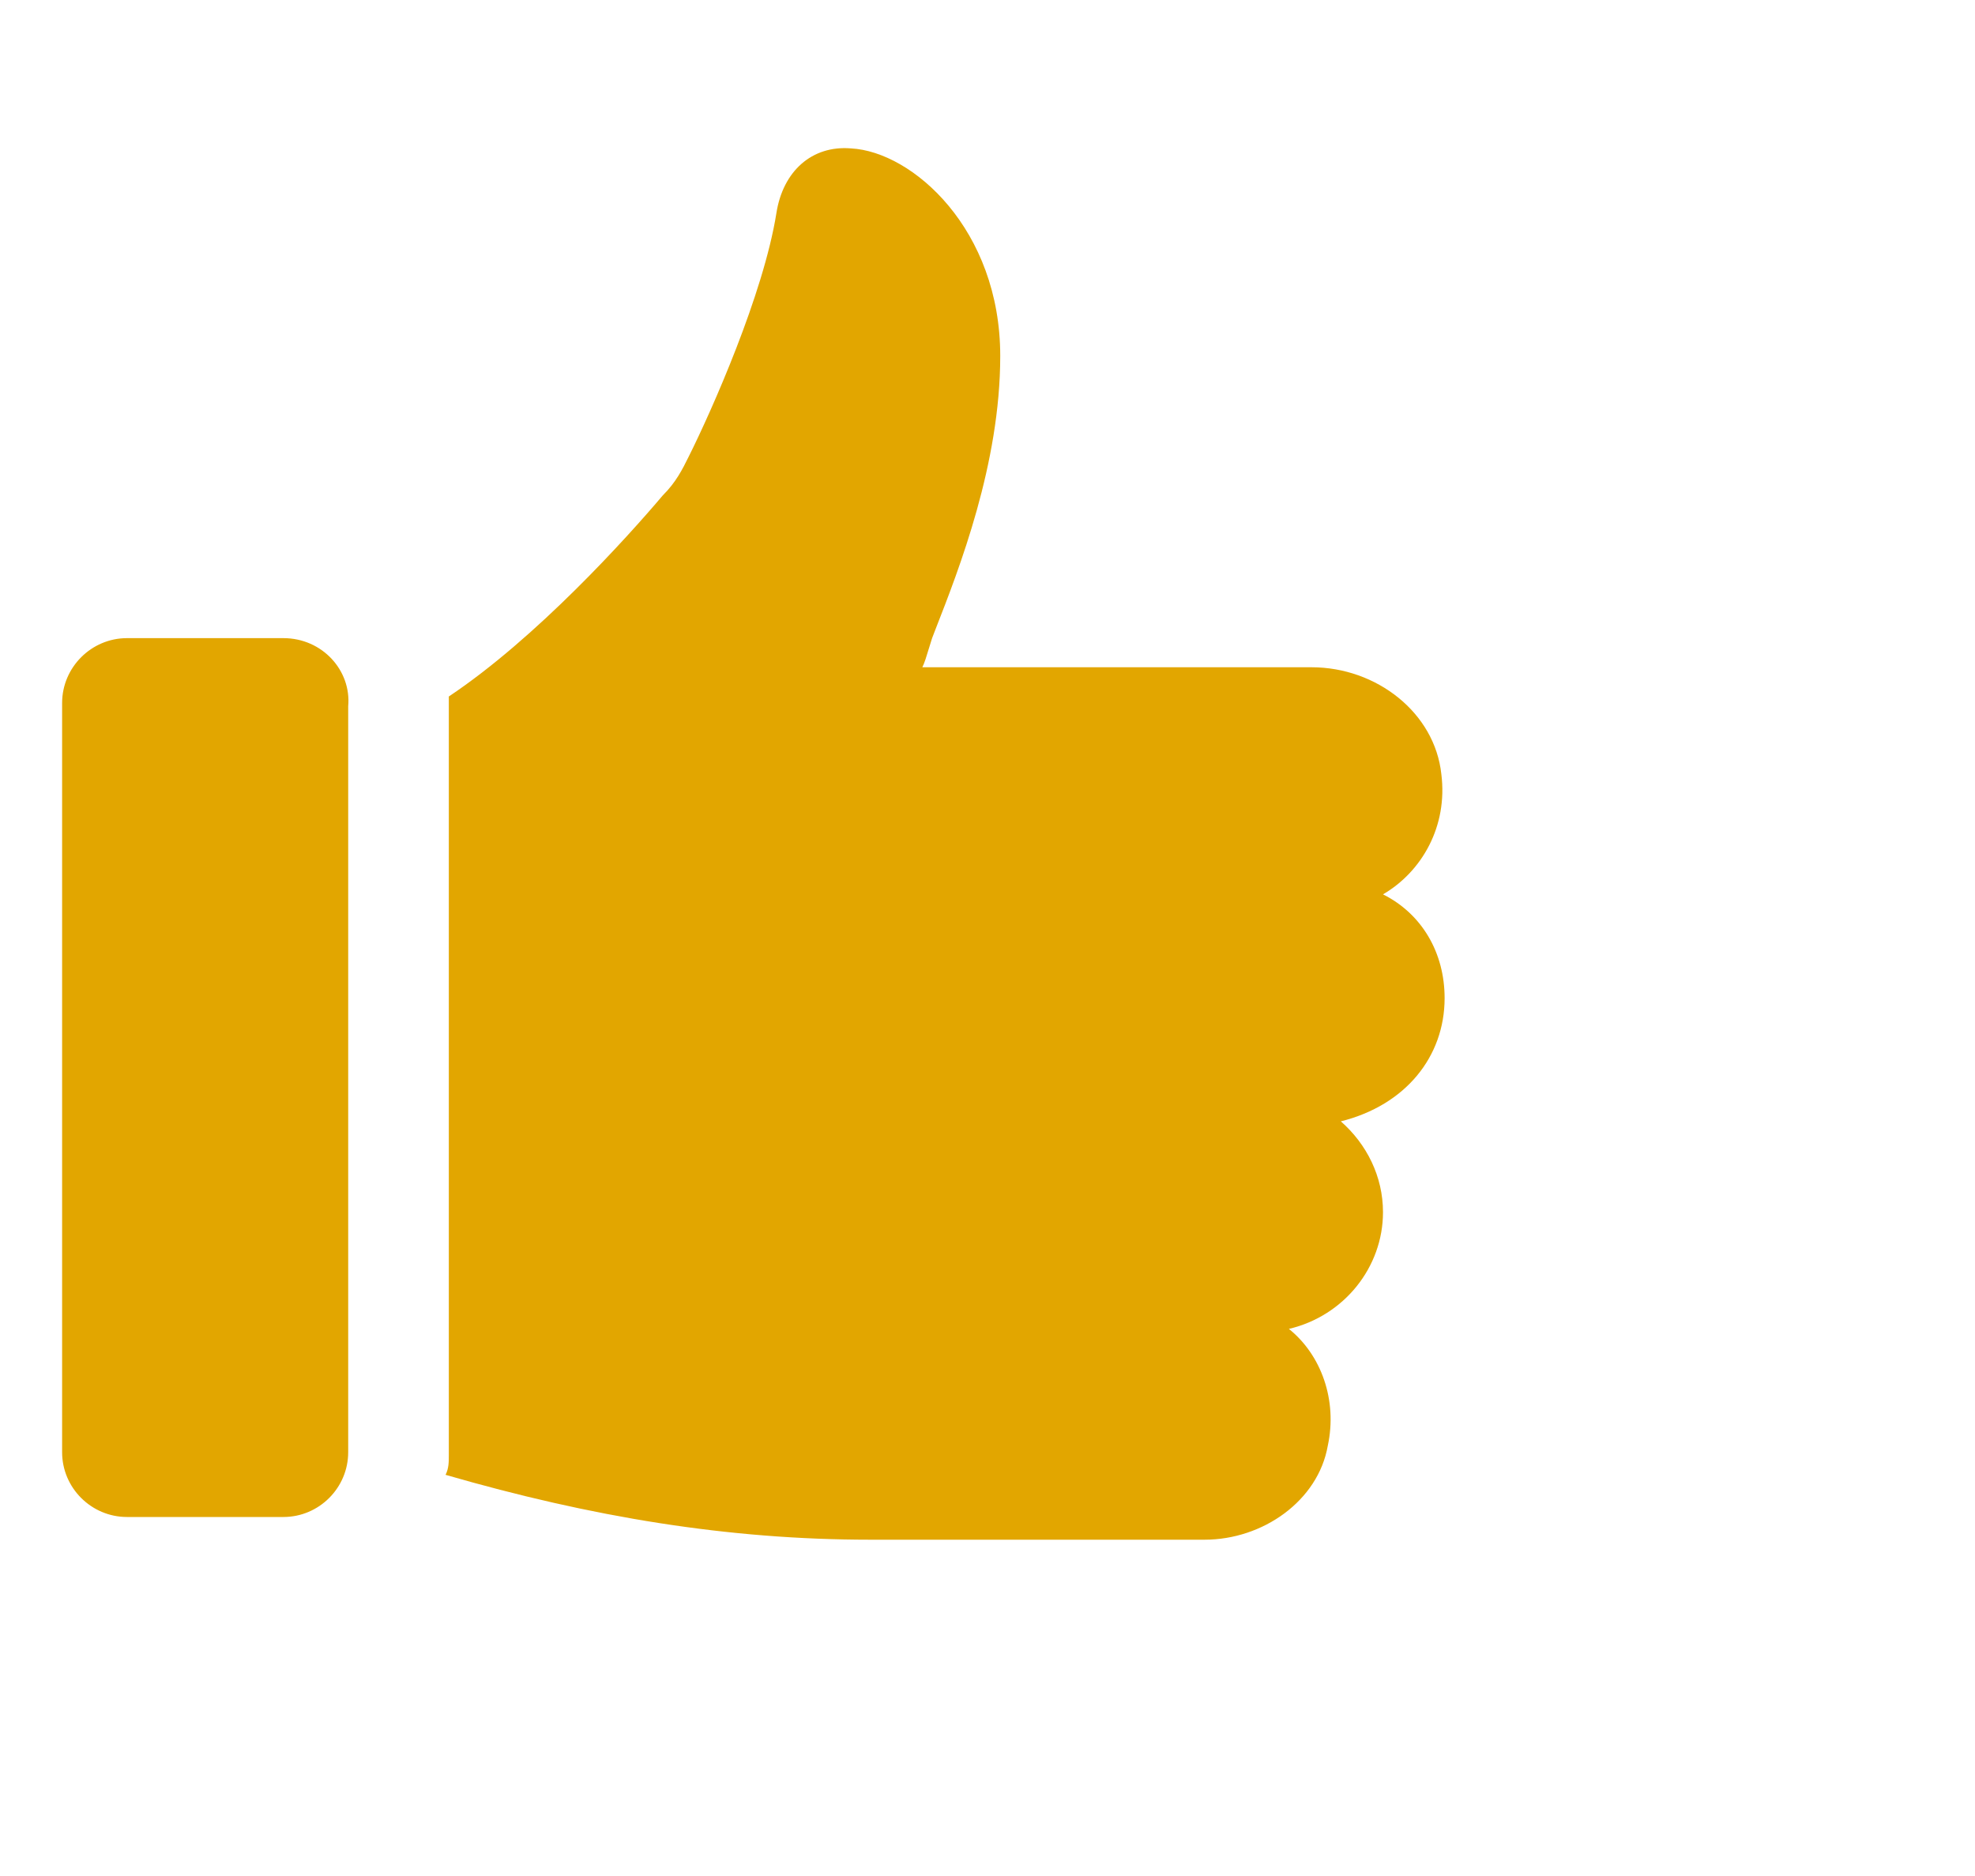<svg width="20" height="19" viewBox="0 0 20 19" fill="none" xmlns="http://www.w3.org/2000/svg">
<g clip-path="url(#clip0_1563_36942)">
<path fill-rule="evenodd" clip-rule="evenodd" d="M14.005 9.058C14.399 9.255 14.629 9.649 14.629 10.109C14.629 10.7 14.235 11.193 13.578 11.357C13.84 11.587 14.005 11.915 14.005 12.277C14.005 12.835 13.61 13.328 13.052 13.459C13.38 13.722 13.545 14.182 13.446 14.642C13.348 15.2 12.789 15.594 12.198 15.594H8.815C7.369 15.594 5.99 15.364 4.512 14.937C4.545 14.872 4.545 14.806 4.545 14.74V7.152V7.054C5.431 6.463 6.351 5.444 6.712 5.017C6.844 4.886 6.91 4.755 6.975 4.623L6.975 4.623C7.205 4.163 7.731 2.981 7.862 2.16C7.928 1.733 8.223 1.47 8.618 1.503C9.242 1.536 10.129 2.324 10.129 3.605C10.129 4.698 9.713 5.761 9.474 6.372C9.462 6.403 9.45 6.434 9.439 6.463C9.428 6.496 9.417 6.532 9.406 6.569C9.384 6.642 9.362 6.715 9.34 6.758H13.282C13.939 6.758 14.53 7.218 14.596 7.842C14.662 8.368 14.399 8.828 14.005 9.058ZM1.286 6.463H2.87C3.264 6.463 3.559 6.791 3.526 7.153V14.708C3.526 15.069 3.231 15.364 2.87 15.364H1.286C0.925 15.364 0.629 15.069 0.629 14.708V7.12C0.629 6.759 0.925 6.463 1.286 6.463Z" fill="#E2A600"/>
</g>
<defs>
<clipPath id="clip0_1563_36942">
<rect width="19" height="18" fill="white" transform="translate(0.629 0.5)"/>
</clipPath>
</defs>
</svg>
